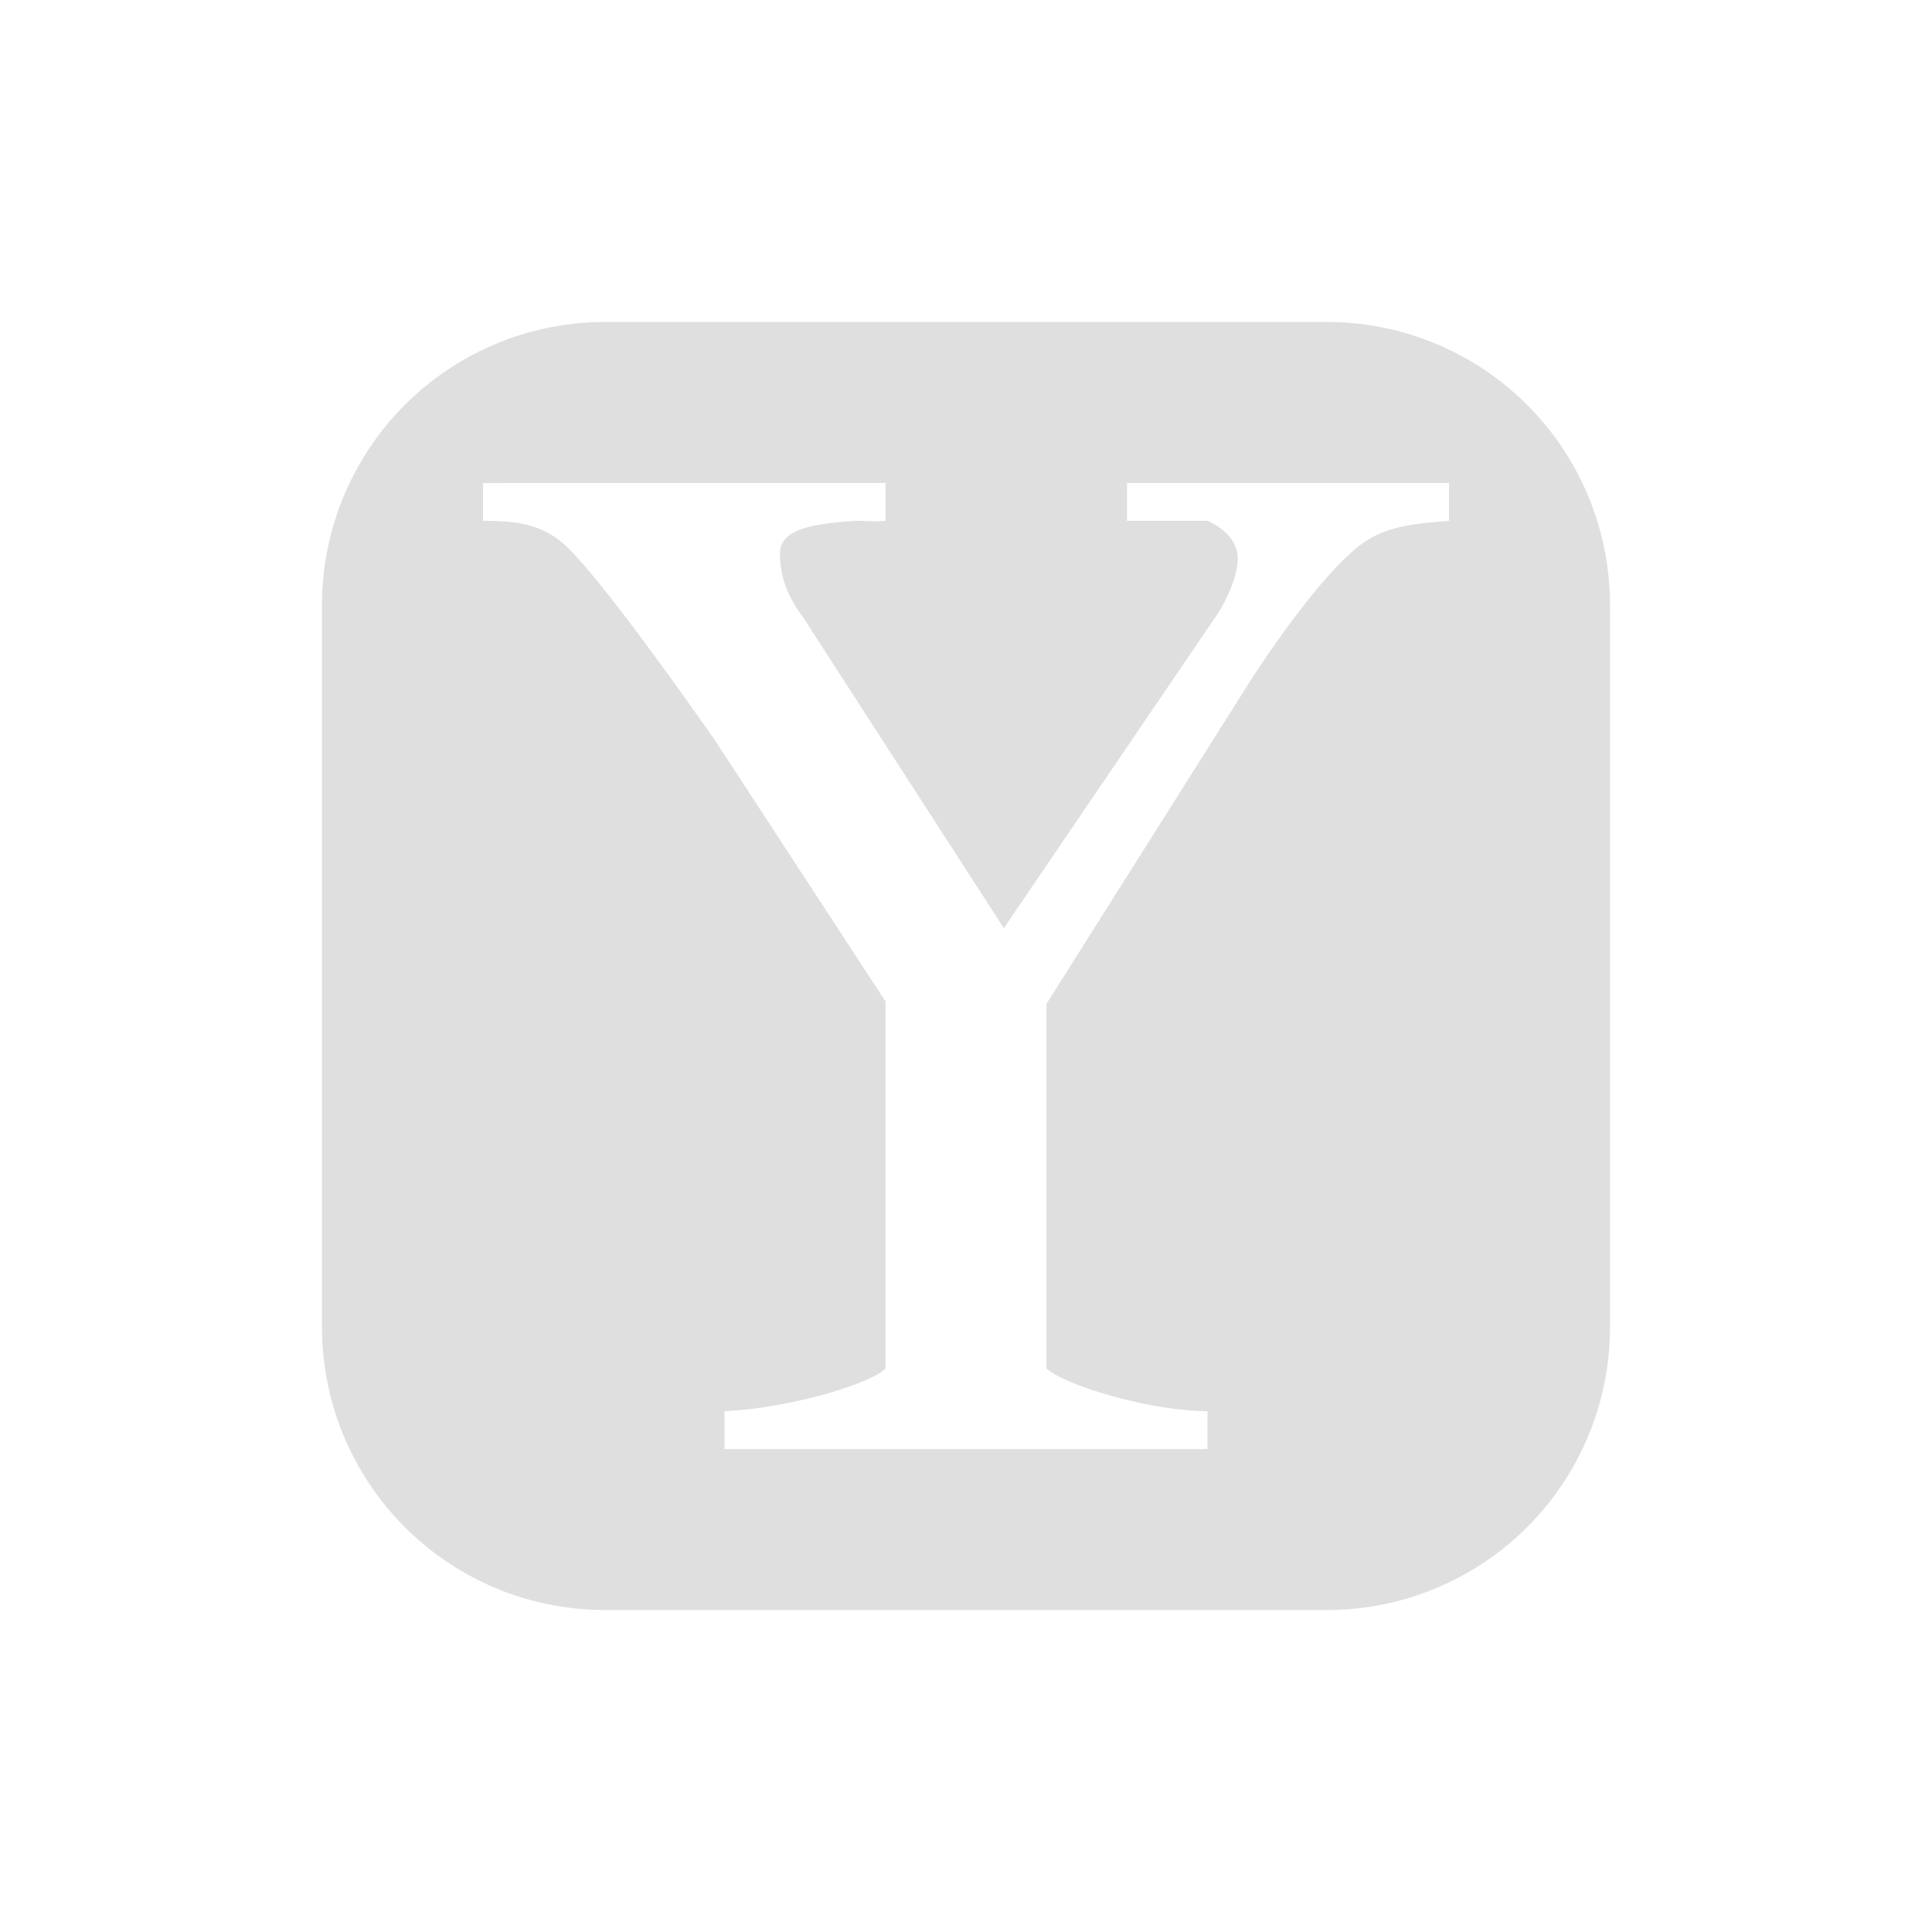 <svg xmlns="http://www.w3.org/2000/svg" width="24" height="24"><defs><style id="current-color-scheme" type="text/css"></style></defs><path d="M7.53 4A3.515 3.515 0 0 0 4 7.532v8.937A3.514 3.514 0 0 0 7.53 20h8.94A3.514 3.514 0 0 0 20 16.47V7.531A3.515 3.515 0 0 0 16.47 4zM6.002 6.001L11 6v.47c-.129.012-.21 0-.373 0-.54.036-.938.104-.938.406 0 .266.082.515.28.781l2.501 3.873 2.655-3.904c.176-.278.25-.53.25-.688 0-.23-.187-.383-.375-.468h-1V6h4v.47c-.446.036-.827.065-1.156.343-.317.266-.753.796-1.28 1.594L13 12.47V17c.211.193 1.213.52 2 .531v.47H9v-.471c.799-.036 1.812-.337 2-.53v-4.56L8.876 9.188c-.916-1.305-1.52-2.085-1.813-2.375-.294-.29-.601-.343-1.063-.343V6z" fill="currentColor" color="#dfdfdf"/></svg>